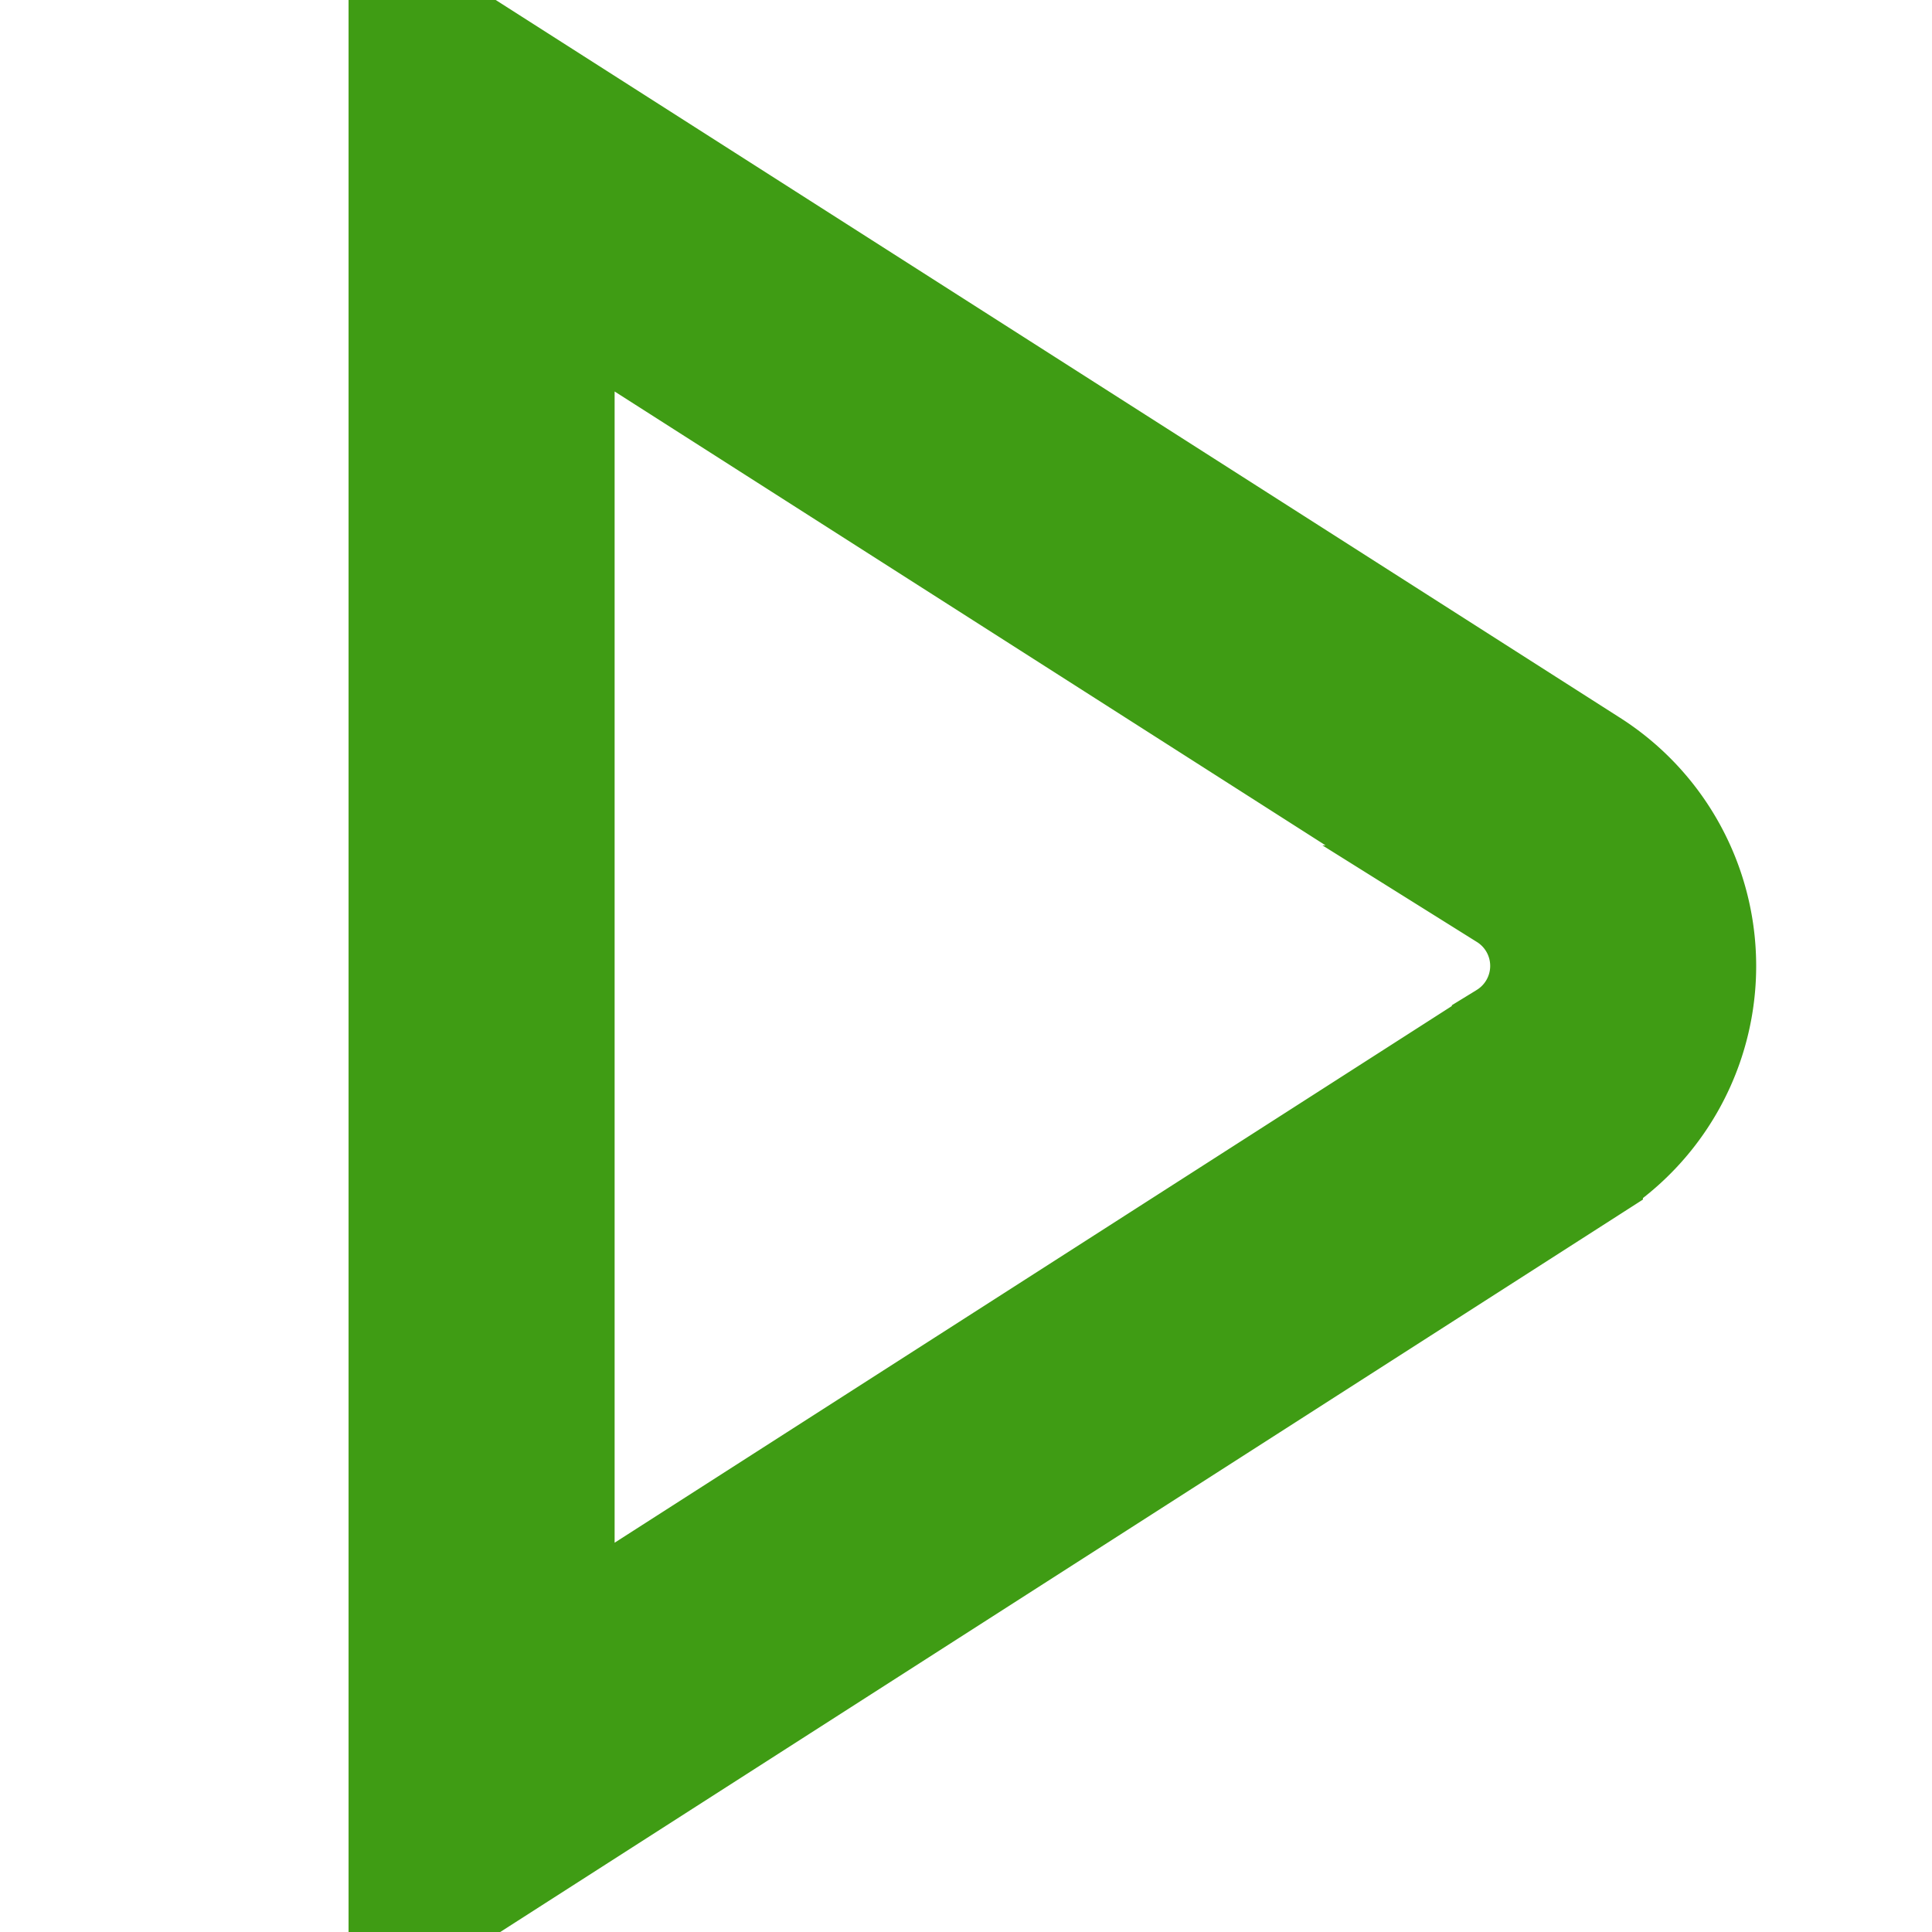 <?xml version="1.0" encoding="UTF-8"?>
<svg xmlns="http://www.w3.org/2000/svg" fill='#3f9c14' viewBox="0 0 24 24" width="45" height="45" stroke="#3f9c14" stroke-width="1.3"><g id="_01_align_center" data-name="01 align center"><path d="M19.765,9.458,4.98.019v24l14.779-9.473a3.007,3.007,0,0,0,.006-5.088Zm-1.08,3.395-11.7,7.5V3.677l11.707,7.474a1,1,0,0,1-.007,1.7Z"/></g></svg>
